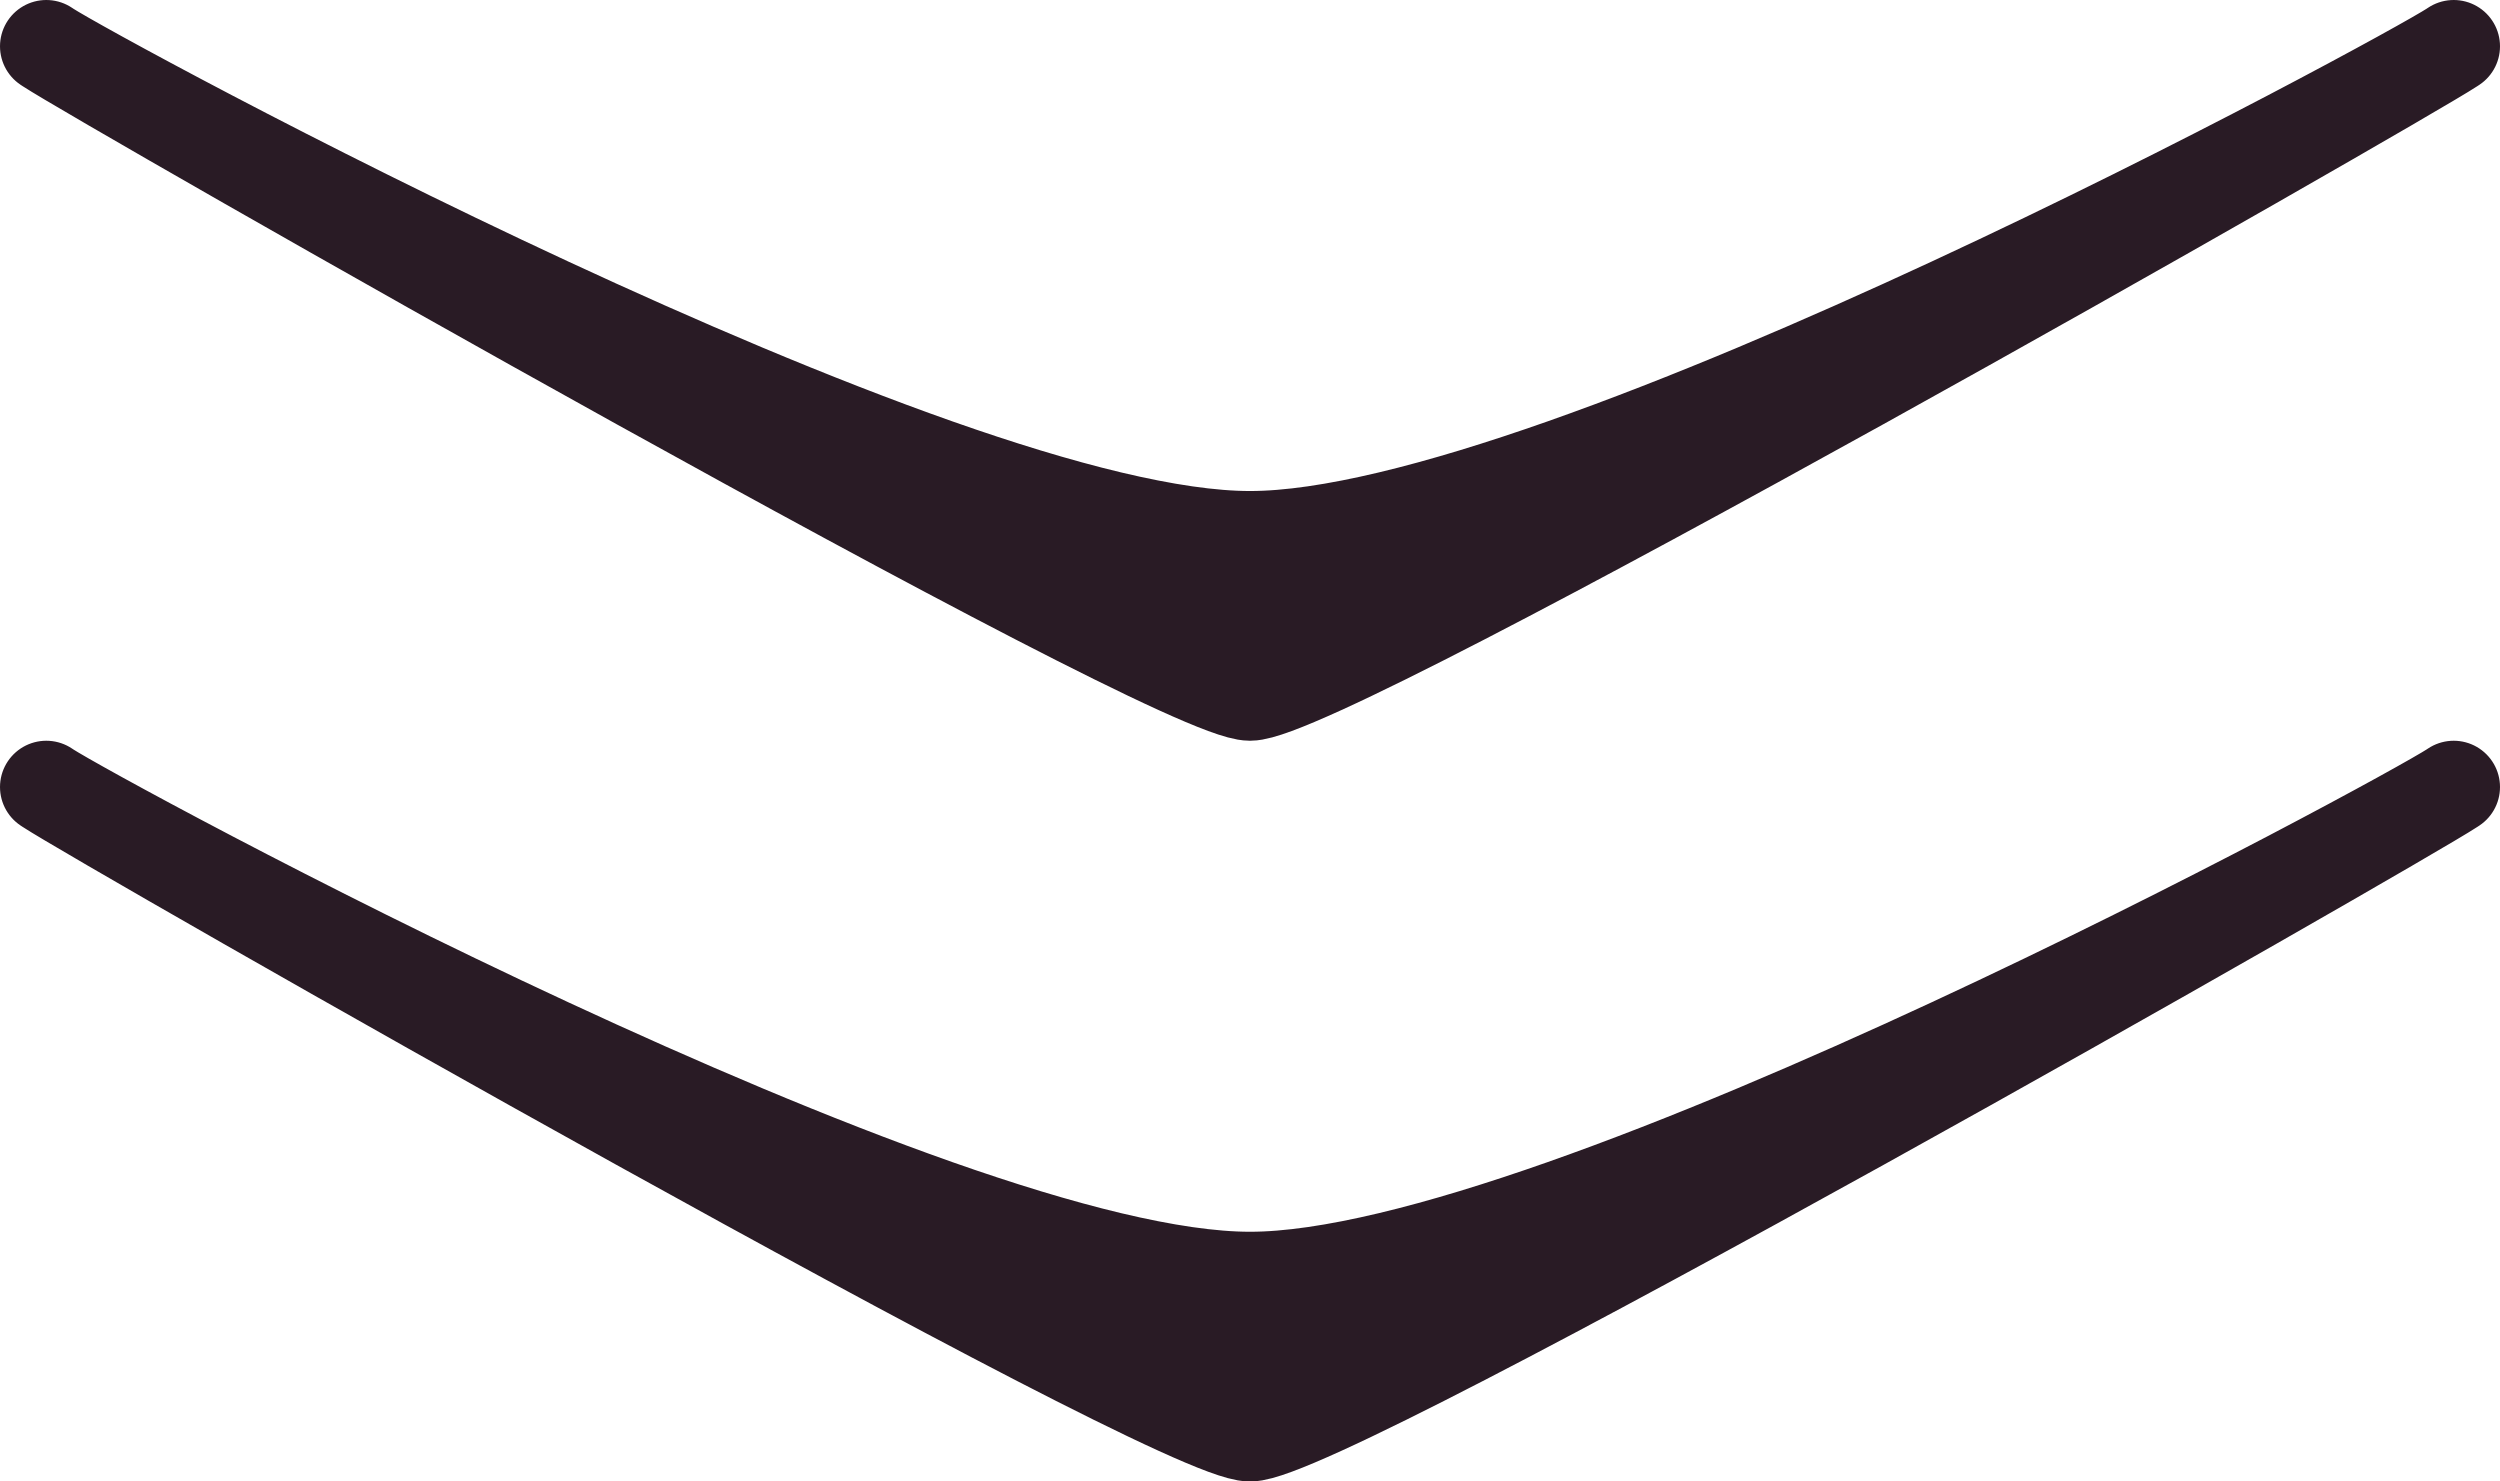 <svg width="54" height="32" viewBox="0 0 54 32" fill="none" xmlns="http://www.w3.org/2000/svg">
<path d="M27 15C28.692 15 51.85 1.758 52.959 1.027C51.978 1.672 33.746 11.606 27 11.606C20.254 11.606 2.022 1.672 1.041 1.027C2.15 1.758 25.308 15 27 15Z" fill="#291B25"/>
<path d="M53 1C53 1 52.986 1.009 52.959 1.027M1 1C1 1 1.014 1.009 1.041 1.027M52.959 1.027C51.85 1.758 28.692 15 27 15C25.308 15 2.15 1.758 1.041 1.027M52.959 1.027C51.978 1.672 33.746 11.606 27 11.606C20.254 11.606 2.022 1.672 1.041 1.027" stroke="#291B25" stroke-width="2" stroke-linecap="round" stroke-linejoin="round"/>
<path d="M27 31C28.692 31 51.85 17.758 52.959 17.027C51.978 17.672 33.746 27.606 27 27.606C20.254 27.606 2.022 17.672 1.041 17.027C2.15 17.758 25.308 31 27 31Z" fill="#291B25"/>
<path d="M53 17C53 17 52.986 17.009 52.959 17.027M1 17C1 17 1.014 17.009 1.041 17.027M52.959 17.027C51.85 17.758 28.692 31 27 31C25.308 31 2.15 17.758 1.041 17.027M52.959 17.027C51.978 17.672 33.746 27.606 27 27.606C20.254 27.606 2.022 17.672 1.041 17.027" stroke="#291B25" stroke-width="2" stroke-linecap="round" stroke-linejoin="round"/>
</svg>
